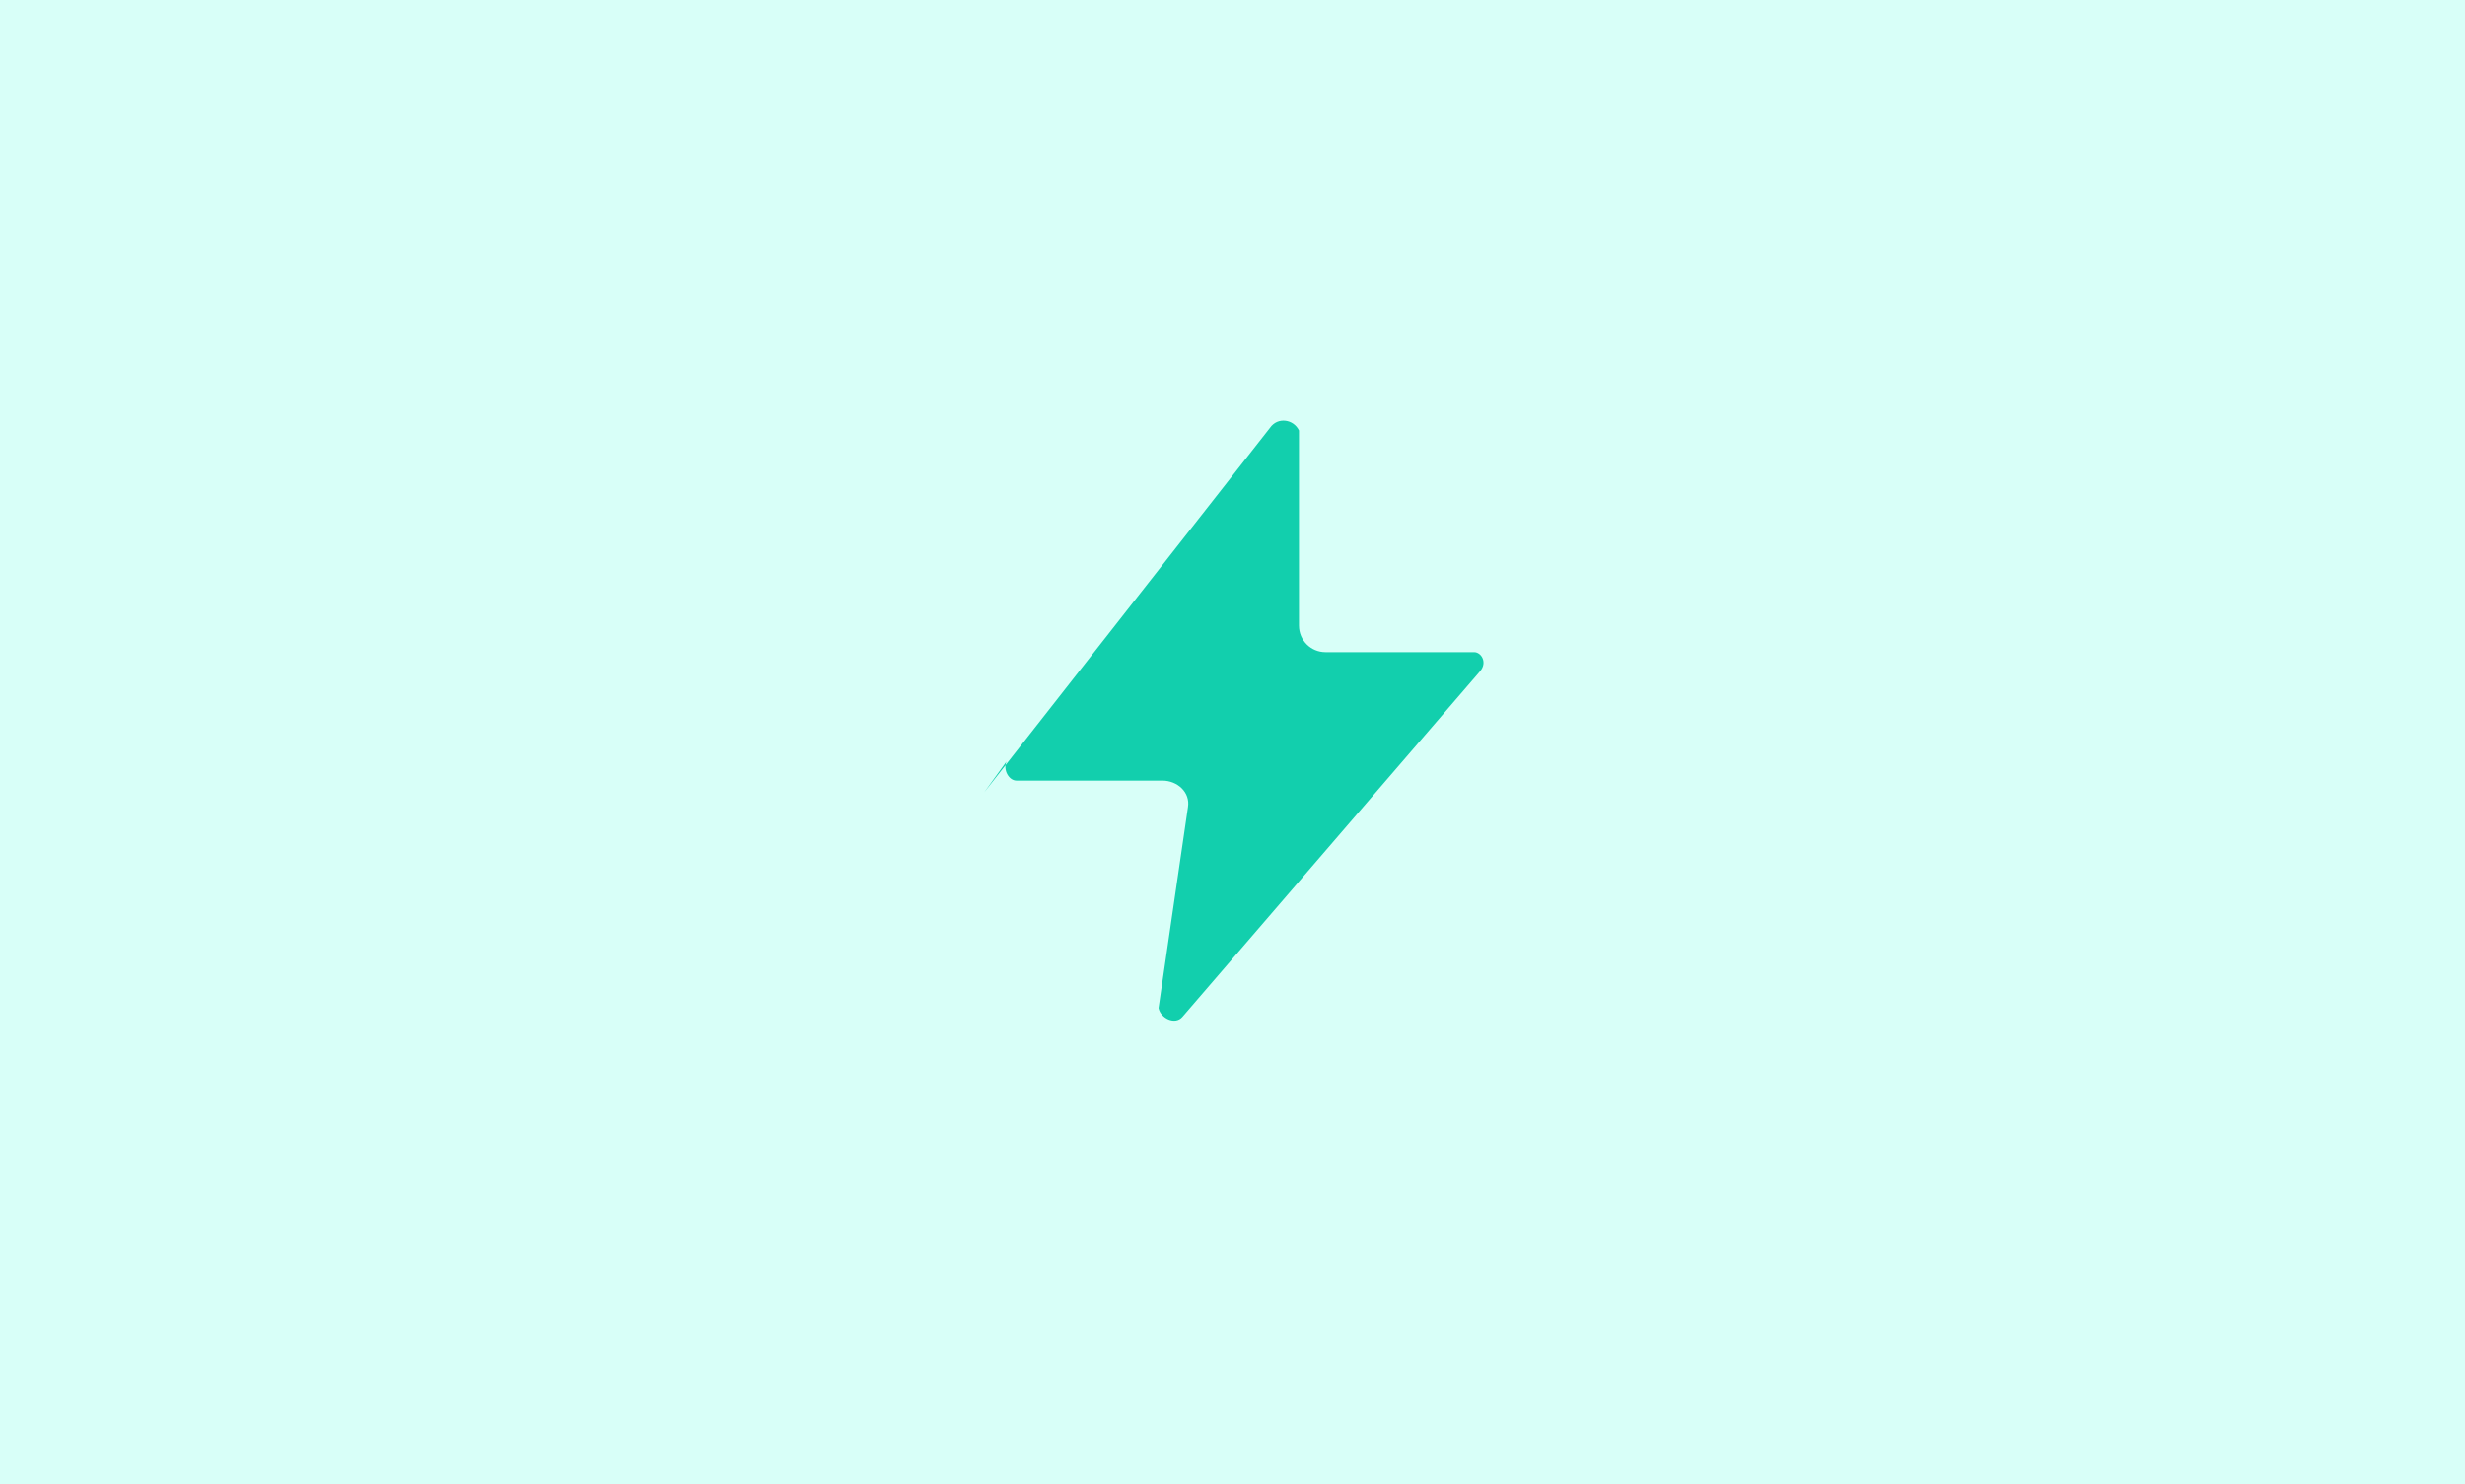 <svg width="93" height="56" viewBox="0 0 93 56" xmlns="http://www.w3.org/2000/svg">
  <rect x="0" y="0" width="93" height="56" fill="#D8FFF8"/>
  <path d="M37.134 29.89l10.78-13.75c.293-.424.894-.324 1.094.1v7.363c0 .553.447 1 1 1h5.606c.277 0 .508.391.23.716l-11.23 13.04c-.277.33-.83.057-.904-.33l1.11-7.58c.09-.553-.39-1-.968-1h-5.505c-.277 0-.51-.391-.376-.716z" fill="#12CFAD"/>
</svg>